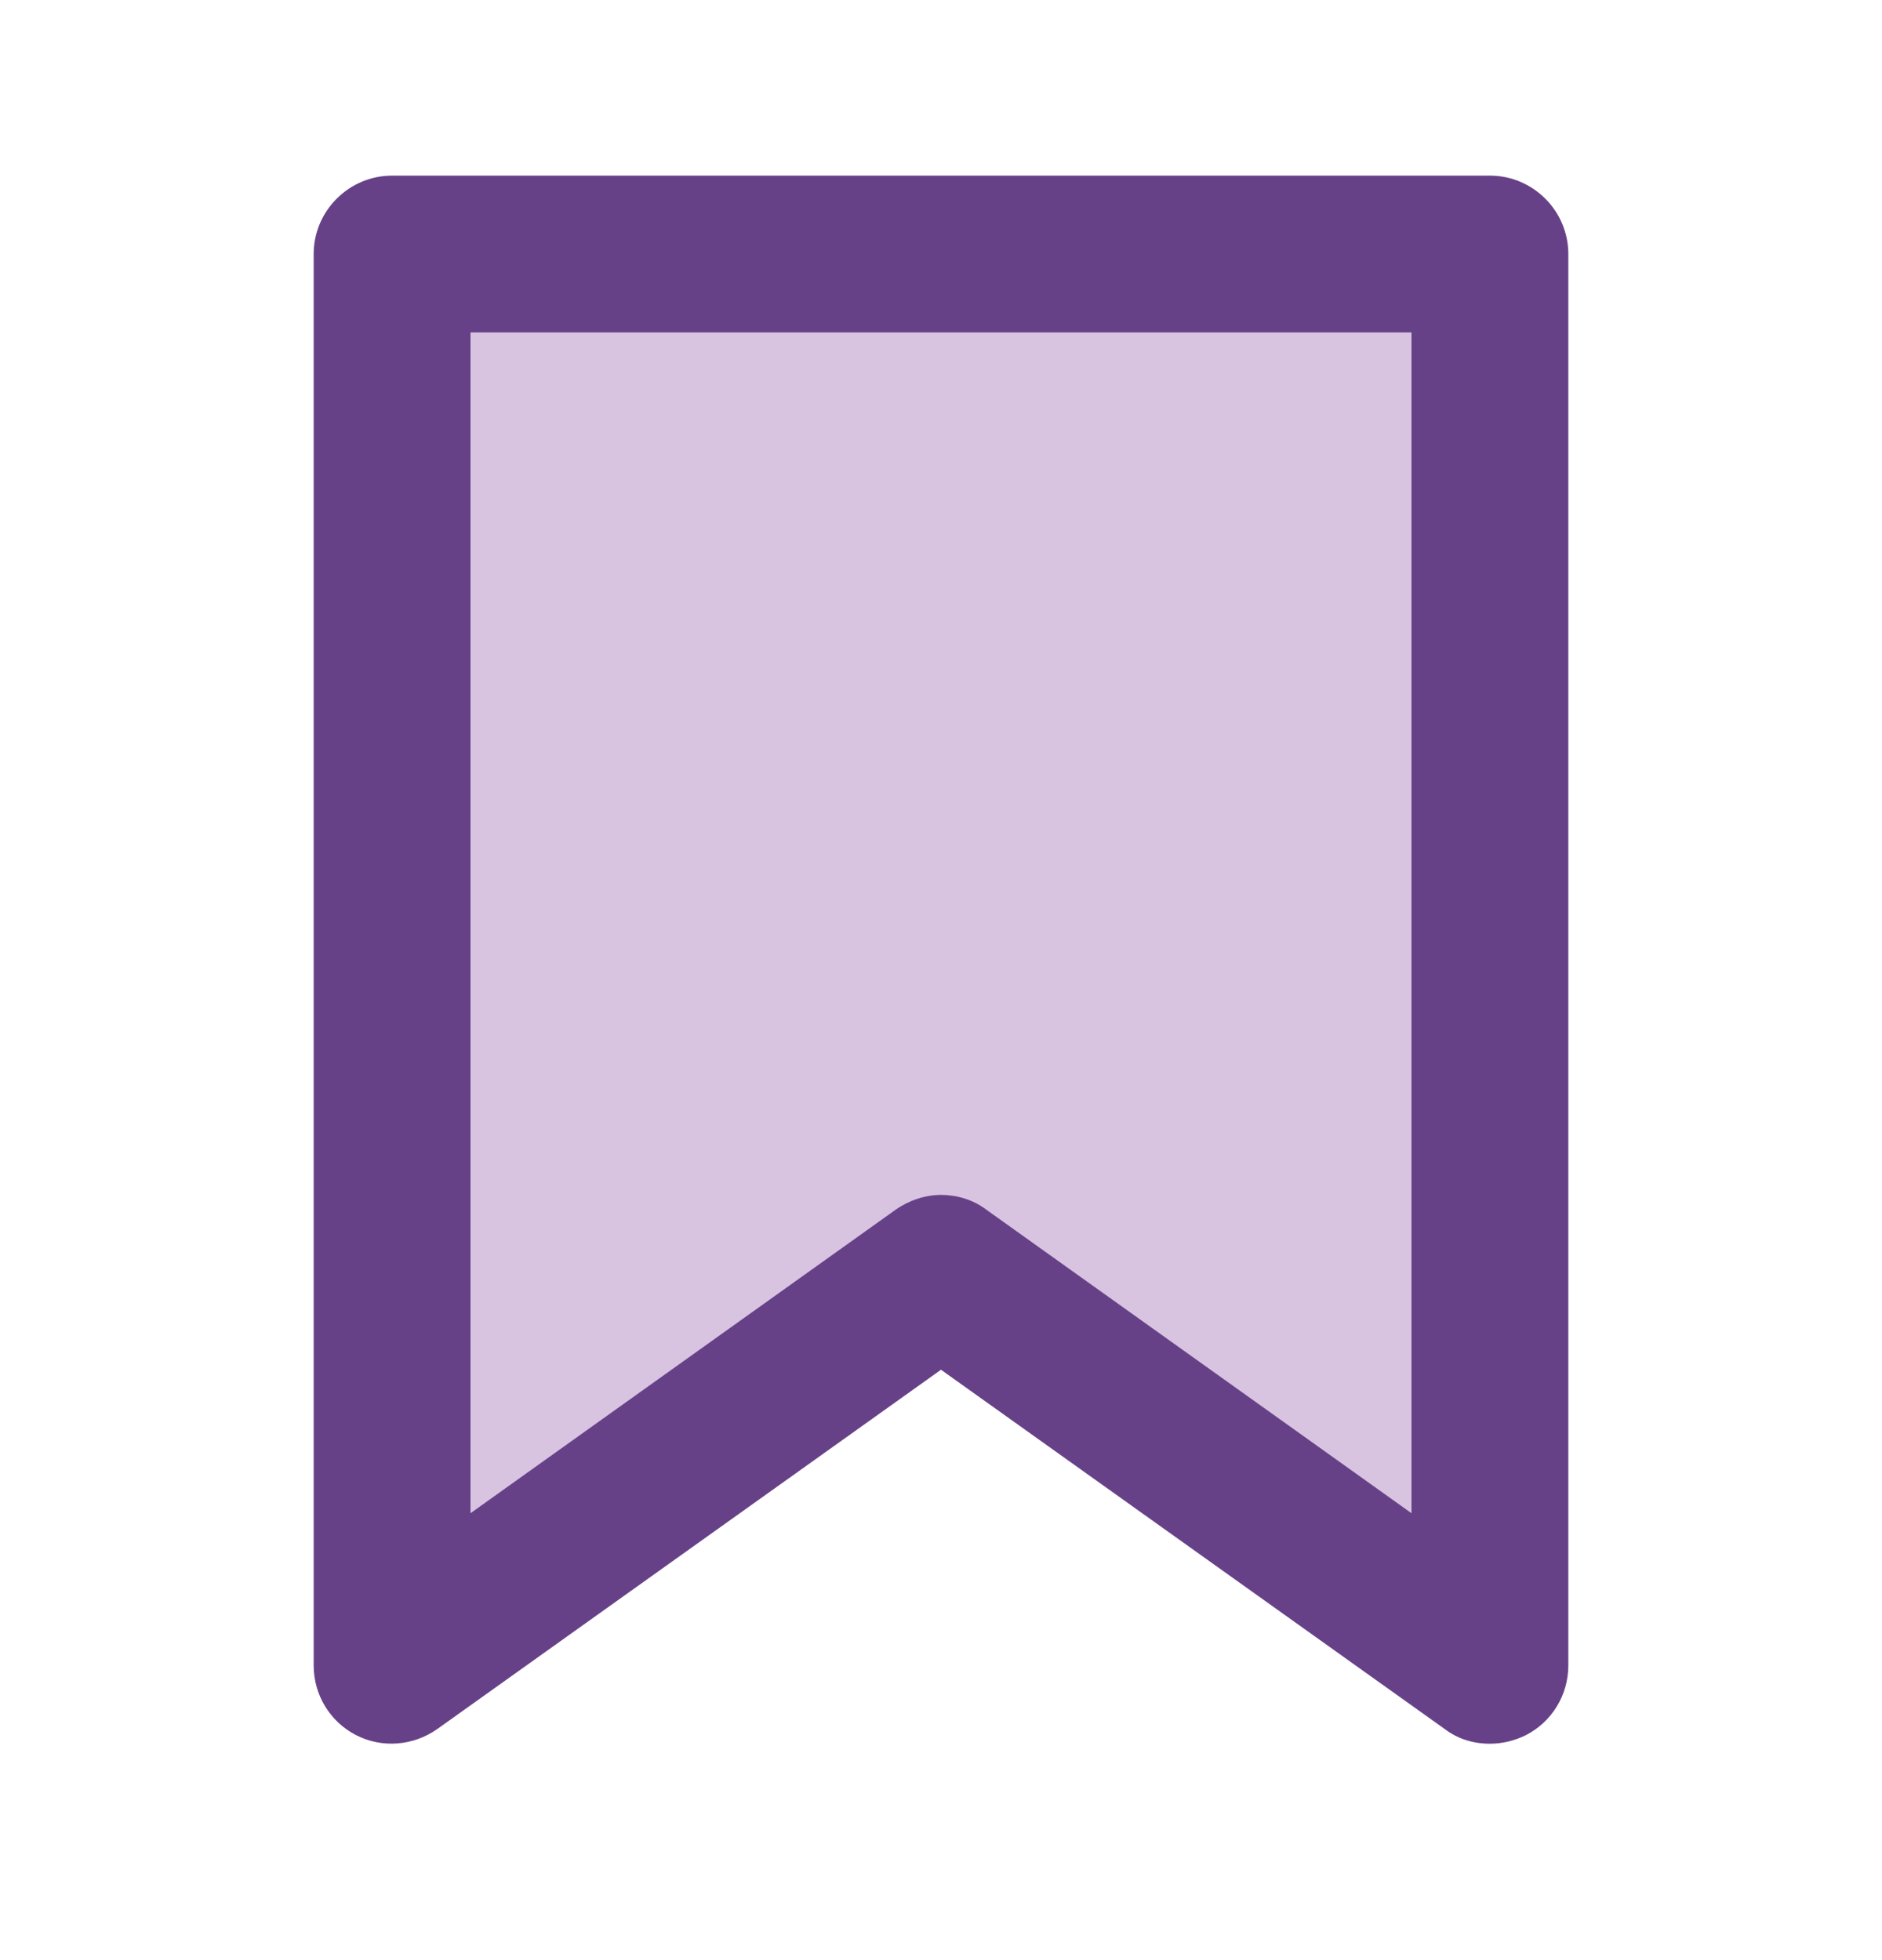 <svg width="24" height="25" viewBox="0 0 24 25" fill="none" xmlns="http://www.w3.org/2000/svg">
<path d="M12 3.24H5V21.24L12 16.24L19 21.24V3.24H12Z" fill="#D8C4E1"/>
<path d="M19 22.24C18.79 22.24 18.59 22.18 18.42 22.05L12 17.47L5.58 22.05C5.27 22.27 4.87 22.3 4.54 22.13C4.21 21.96 4 21.62 4 21.24V3.24C4 2.69 4.45 2.24 5 2.24H19C19.55 2.24 20 2.69 20 3.24V21.24C20 21.62 19.79 21.96 19.46 22.13C19.32 22.2 19.16 22.24 19 22.24ZM12 15.24C12.2 15.24 12.41 15.3 12.58 15.43L18 19.3V4.24H6V19.3L11.42 15.43C11.59 15.31 11.8 15.24 12 15.24Z" fill="#674188"/>
</svg>
